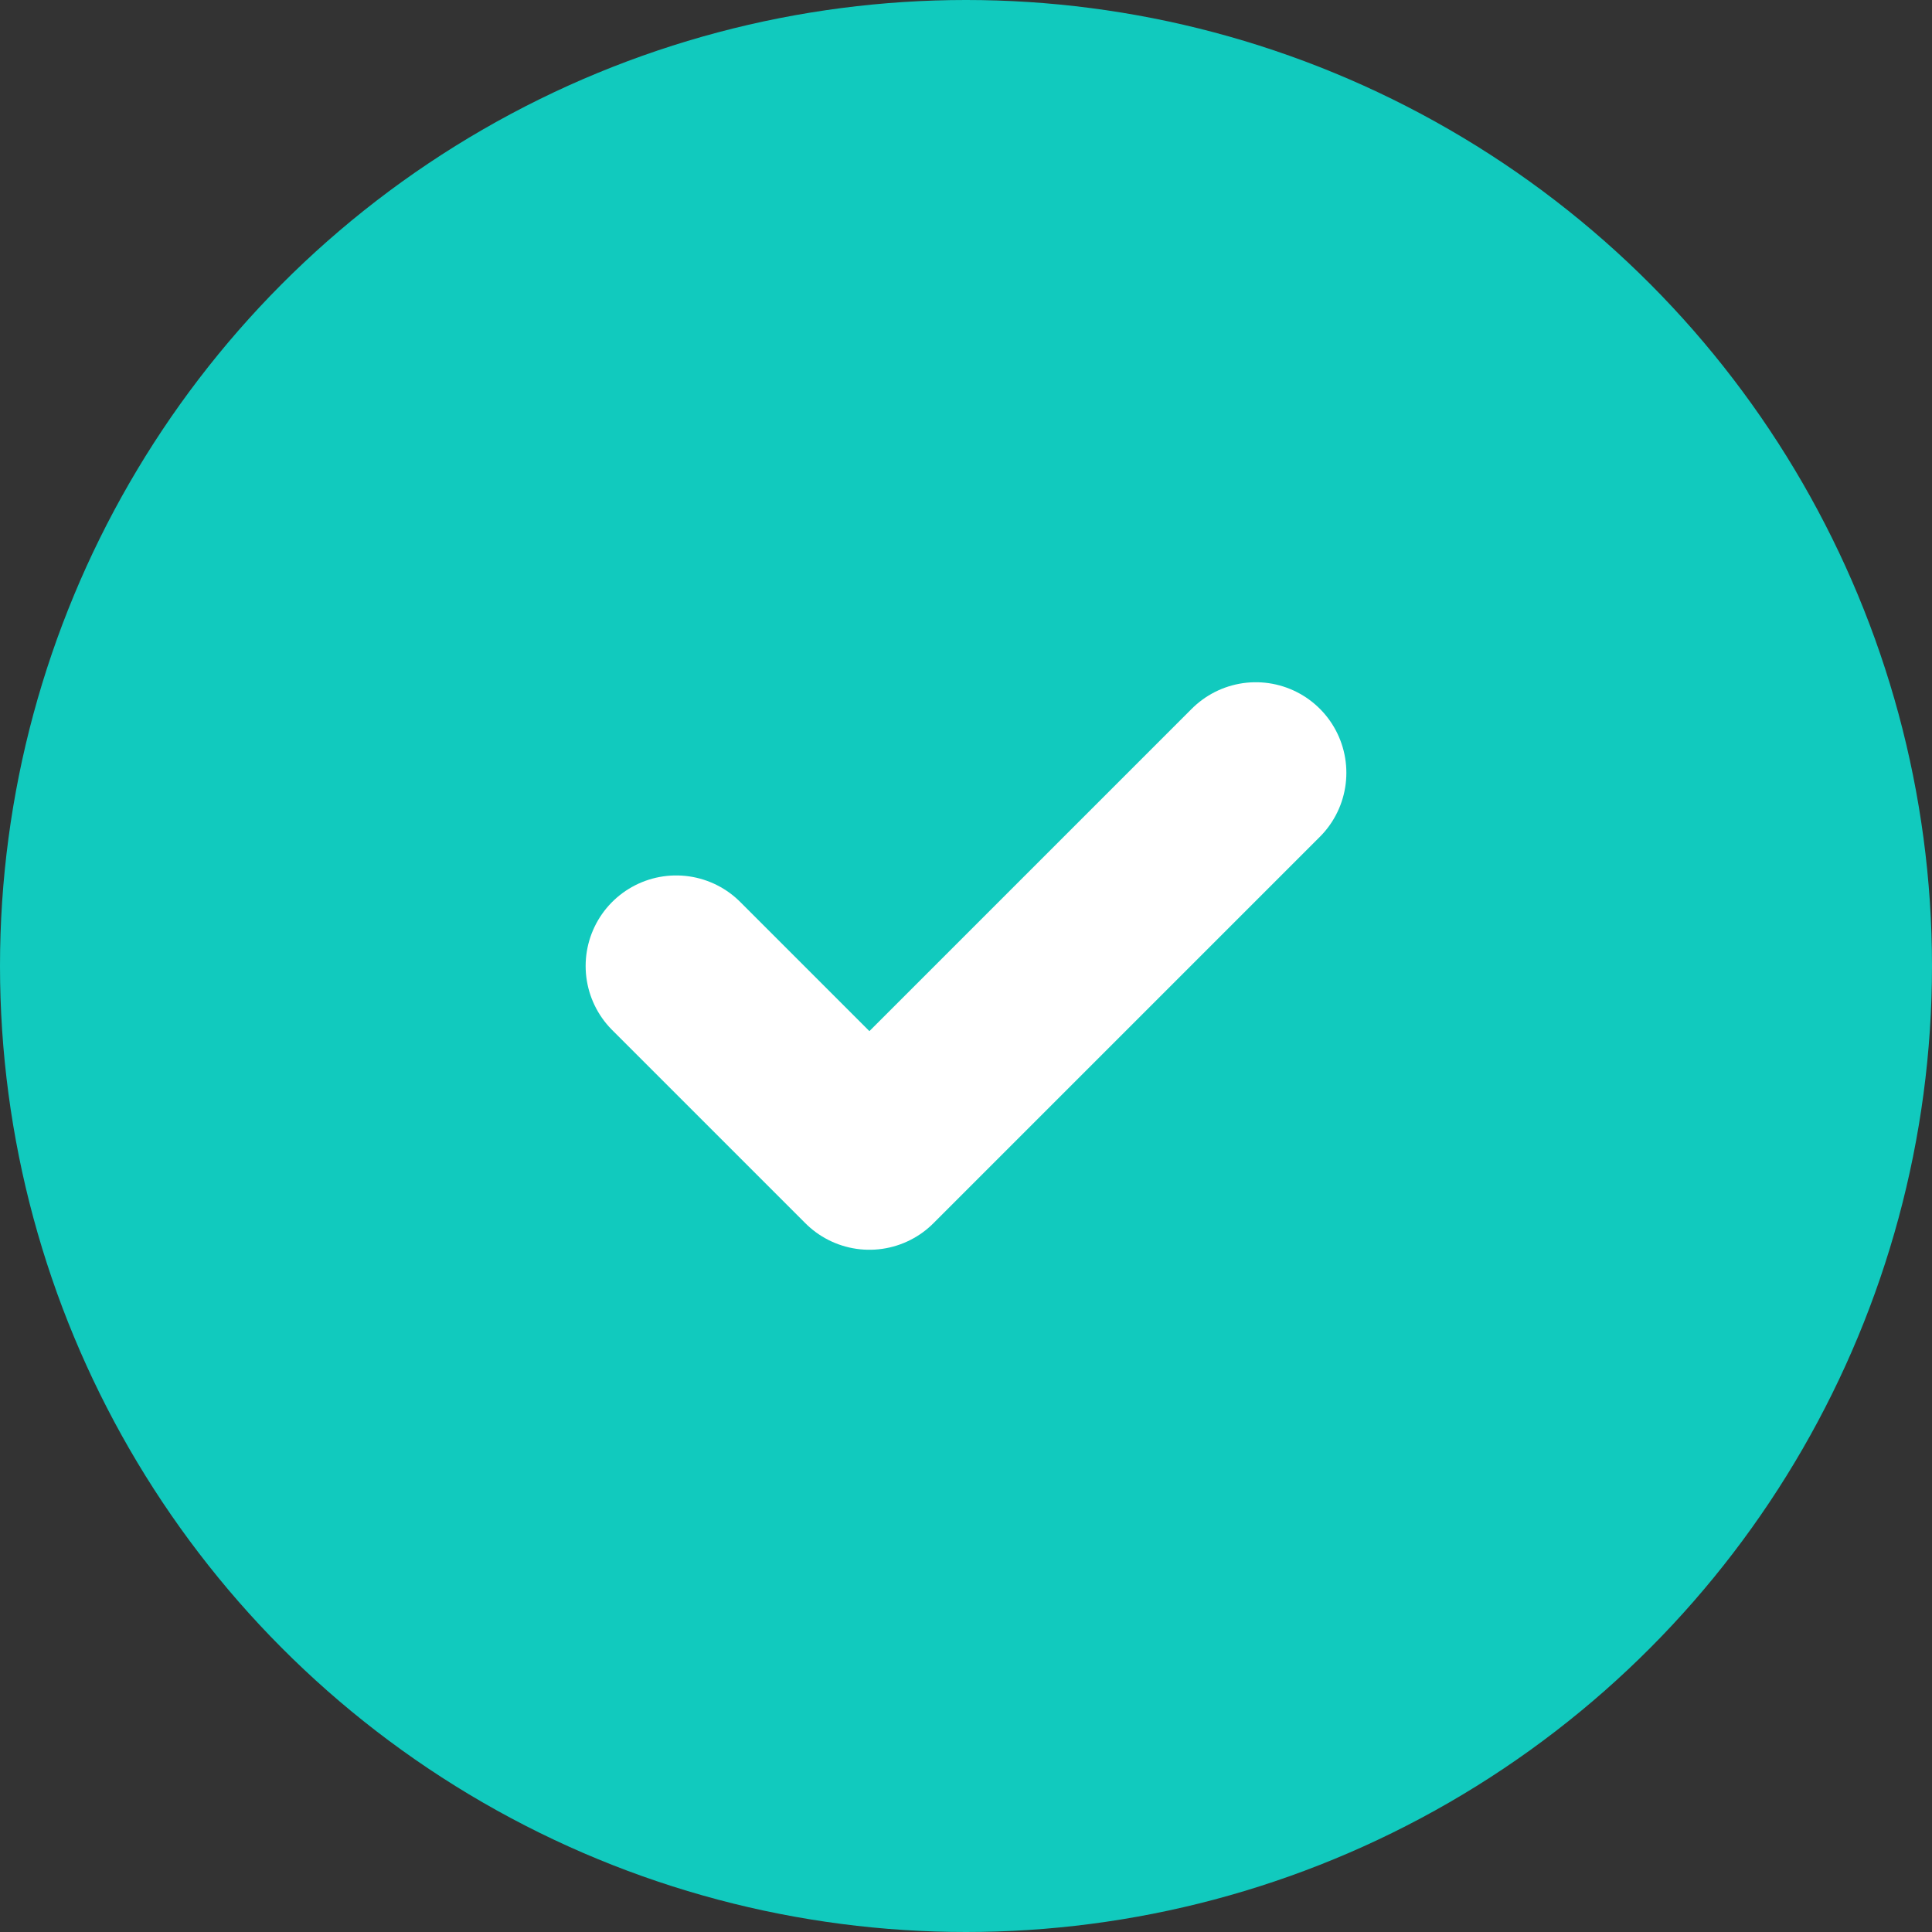 <svg width="16" height="16" viewBox="0 0 16 16" fill="none" xmlns="http://www.w3.org/2000/svg">
<rect x="0" y="0" width="16" height="16" fill="#333333" stroke="none"/>
<circle cx="8" cy="8" r="8" fill="#11CABE"/>
<path d="M5.6 8L7.2 9.6L10.4 6.4" stroke="white" stroke-width="1.5" stroke-linecap="round" stroke-linejoin="round"/>
</svg>
